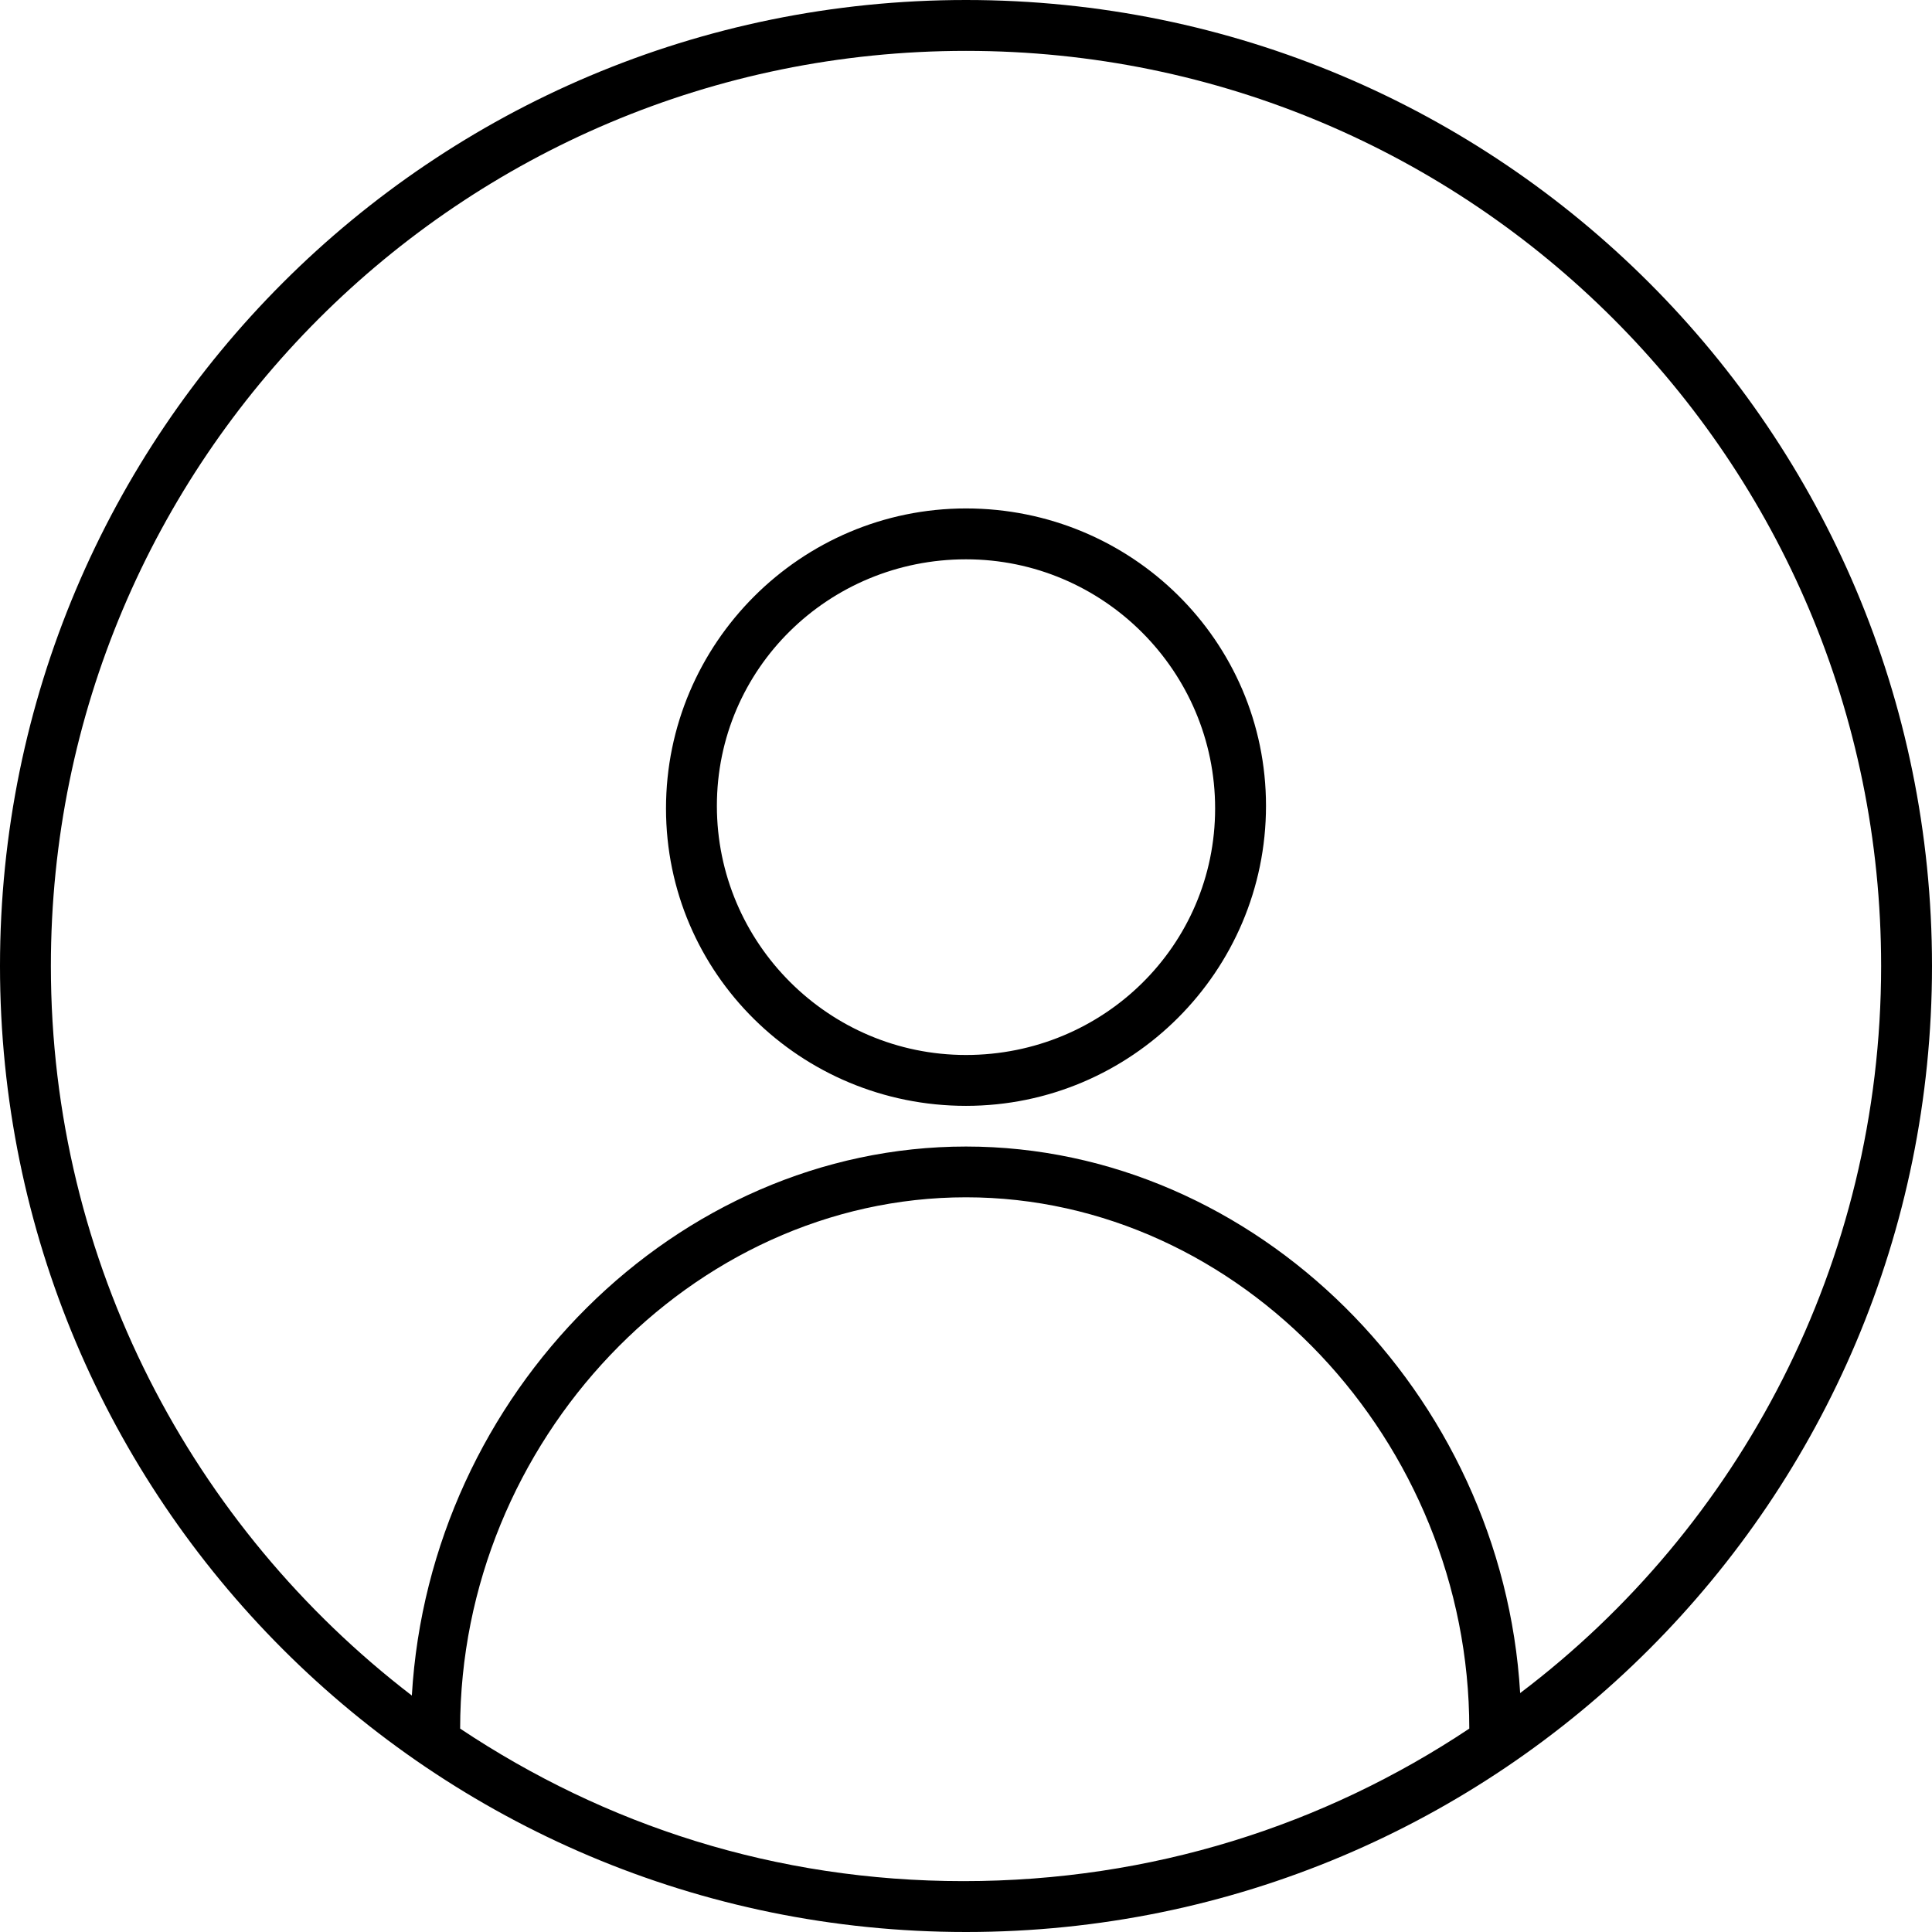 <svg width="18" height="18" viewBox="0 0 18 18" fill="none" xmlns="http://www.w3.org/2000/svg">
<path d="M9 4.737C7.461 4.737 6.205 5.993 6.205 7.532C6.205 9.071 7.461 10.303 9 10.303C10.54 10.303 11.795 9.048 11.795 7.508C11.795 5.969 10.54 4.737 9 4.737ZM9 9.829C7.721 9.829 6.679 8.787 6.679 7.508C6.679 6.229 7.721 5.211 9 5.211C10.279 5.211 11.321 6.253 11.321 7.532C11.321 8.811 10.279 9.829 9 9.829Z" fill="black"/>
<path d="M9 0C4.026 0 0 4.026 0 9C0 13.974 4.026 18 9 18C13.974 18 18 13.974 18 9C18 4.026 13.974 0 9 0ZM4.287 16.105C4.287 13.429 6.442 11.155 9 11.155C11.558 11.155 13.689 13.429 13.689 16.105C12.339 17.005 10.729 17.526 8.976 17.526C7.224 17.526 5.637 17.005 4.287 16.105ZM14.163 15.774C13.997 12.979 11.7 10.682 9 10.682C6.3 10.682 4.003 12.979 3.837 15.797C1.8 14.234 0.474 11.771 0.474 9C0.474 4.287 4.287 0.474 9 0.474C13.713 0.474 17.526 4.287 17.526 9C17.526 11.771 16.2 14.234 14.163 15.774H14.163Z" fill="black"/>
</svg>
